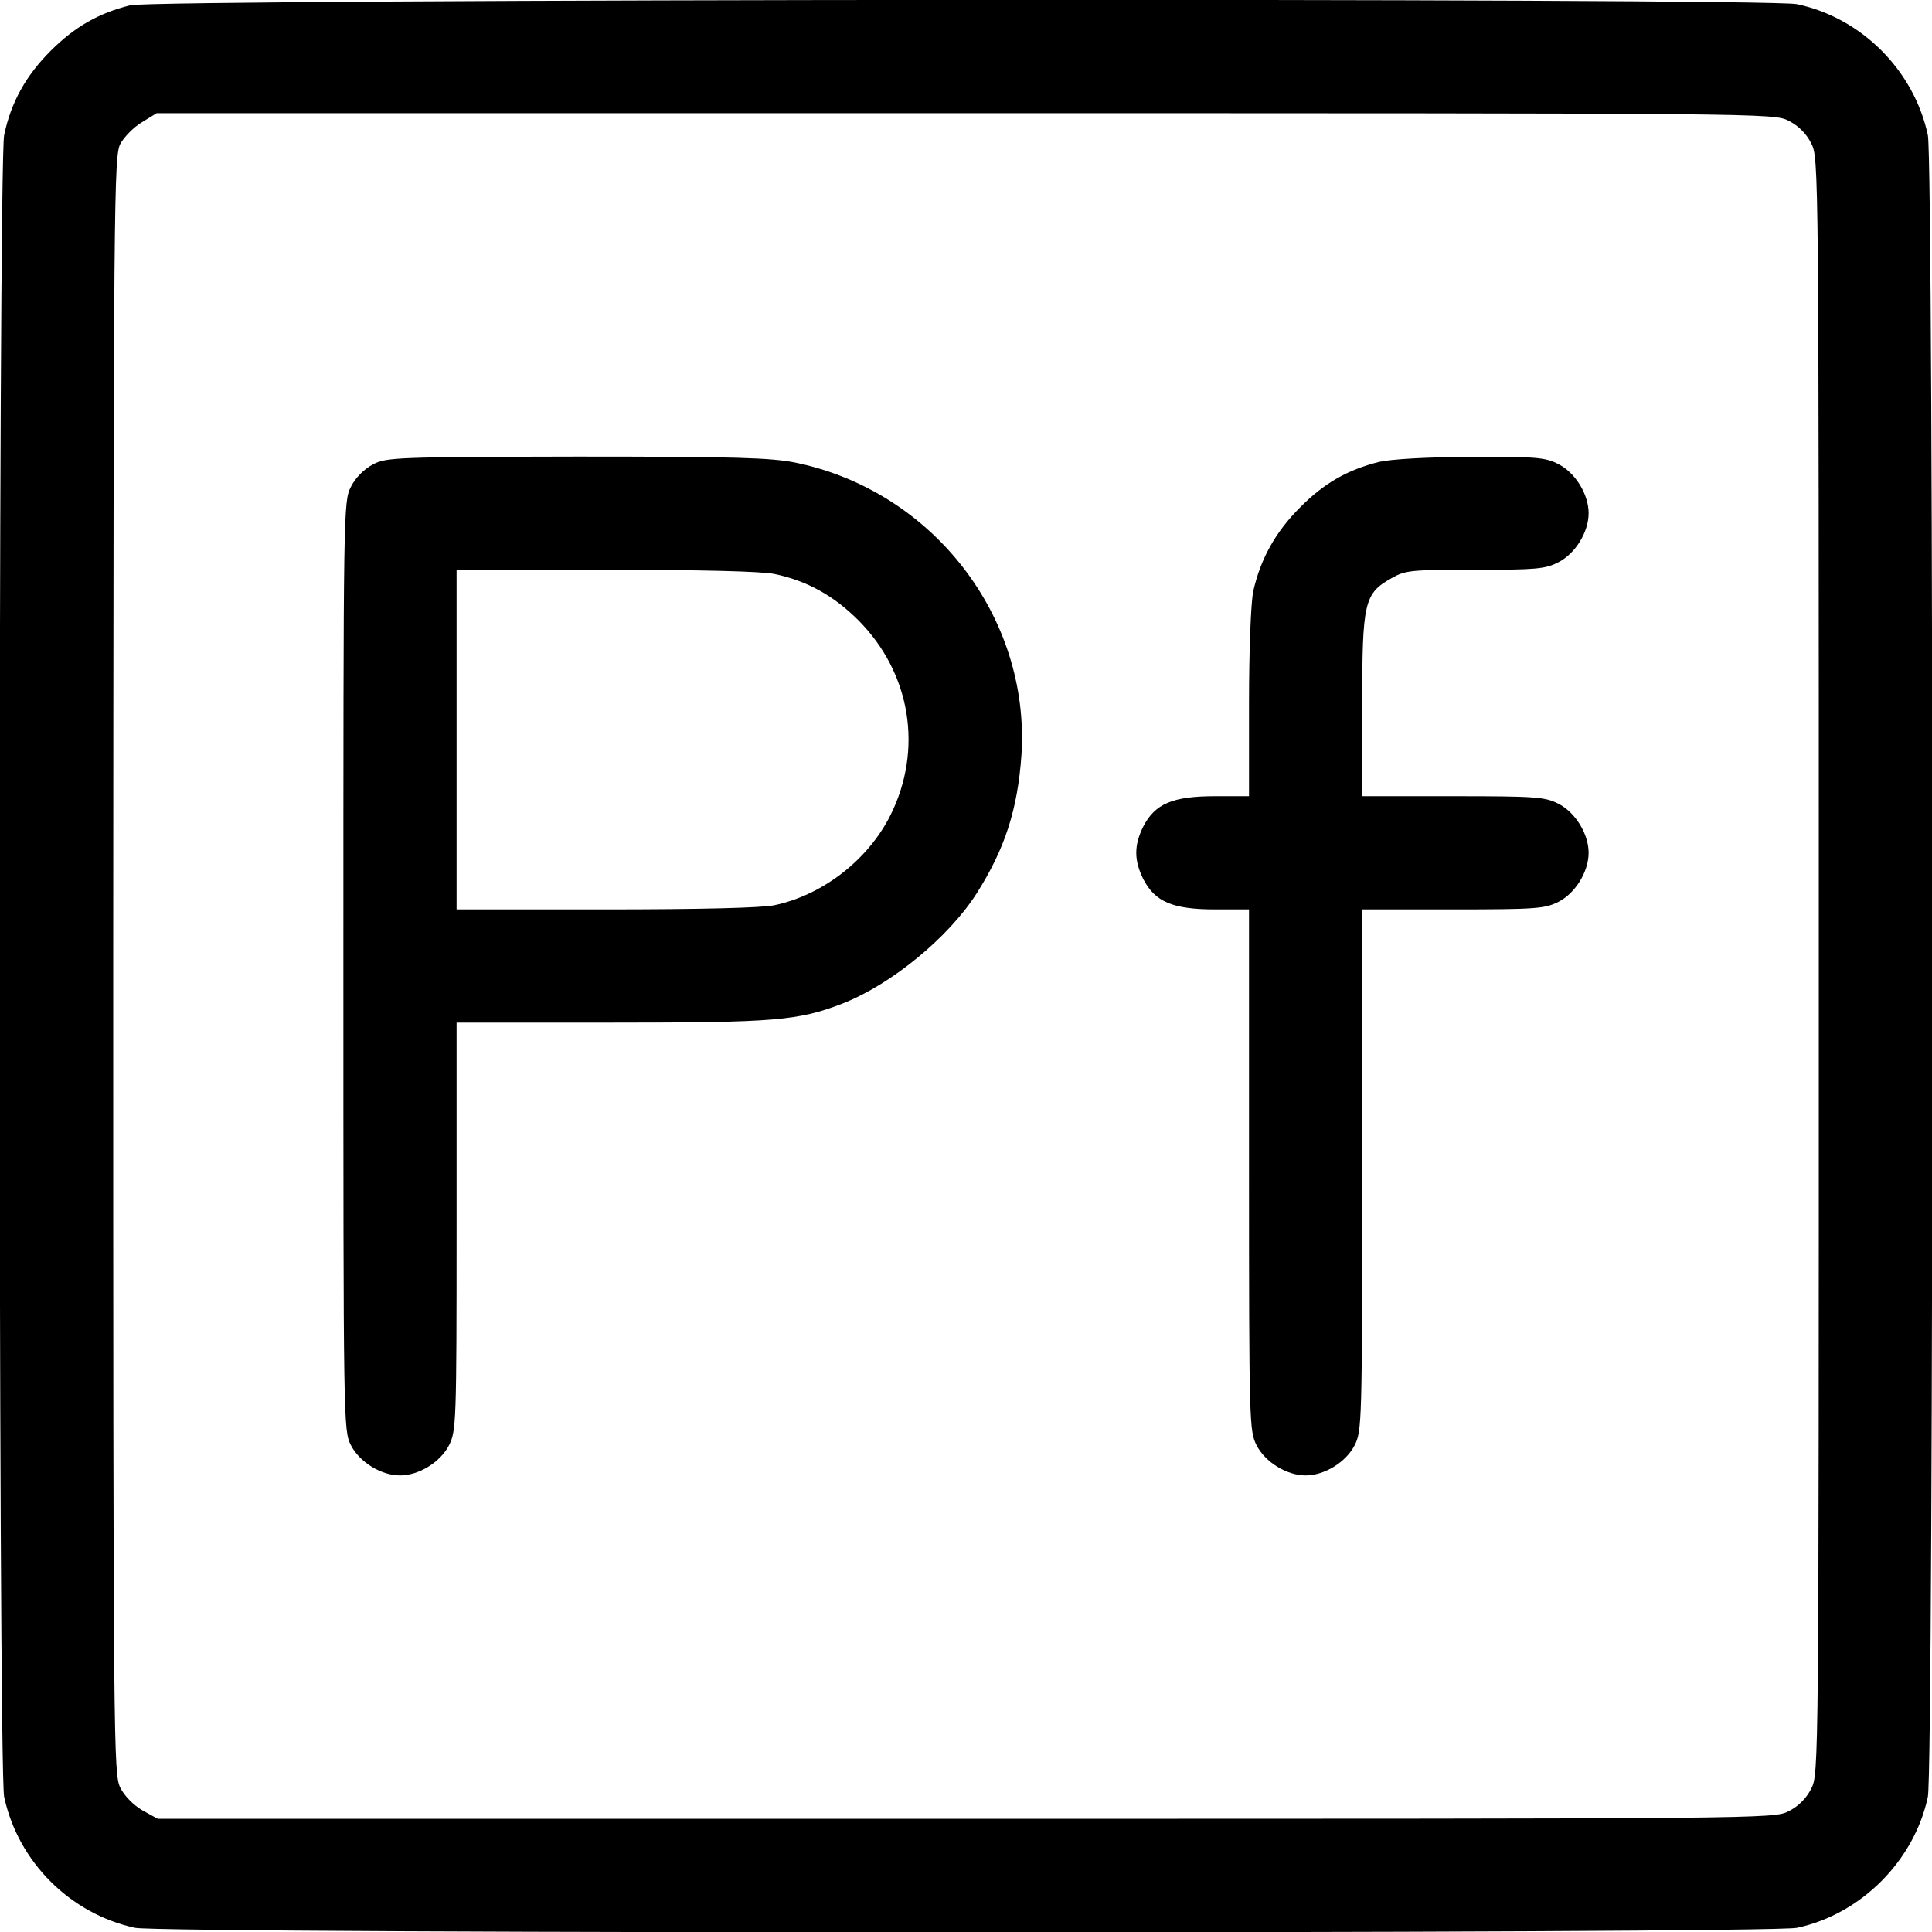<?xml version="1.0" standalone="no"?>
<!DOCTYPE svg PUBLIC "-//W3C//DTD SVG 20010904//EN"
 "http://www.w3.org/TR/2001/REC-SVG-20010904/DTD/svg10.dtd">
<svg version="1.0" xmlns="http://www.w3.org/2000/svg"
 width="512pt" height="512pt" viewBox="0 0 512 512"
 preserveAspectRatio="xMidYMid meet">

<g transform="translate(0,512) scale(0.1,-0.1)"
fill="#000000" stroke="none">
<path d="M345 5106 c-84 -21 -147 -57 -211 -121 -65 -65 -105 -136 -123 -223
-16 -76 -16 -4329 0 -4404 37 -172 175 -310 347 -347 75 -16 4328 -16 4404 0
170 36 311 178 347 347 16 76 16 4329 0 4404 -37 172 -176 311 -347 347 -81
17 -4349 14 -4417 -3z m4395 -306 c26 -13 47 -34 60 -60 20 -39 20 -54 20
-2180 0 -2126 0 -2141 -20 -2180 -13 -26 -34 -47 -60 -60 -39 -20 -54 -20
-2181 -20 l-2141 0 -40 22 c-24 14 -48 38 -59 60 -18 36 -19 95 -19 2180 1
2044 2 2145 19 2177 10 18 35 44 57 57 l39 24 2143 0 c2128 0 2143 0 2182 -20z"/>
<path d="M988 3889 c-23 -12 -46 -35 -58 -59 -20 -39 -20 -57 -20 -1270 0
-1214 0 -1231 20 -1270 23 -45 80 -80 130 -80 50 0 107 35 130 80 19 38 20 58
20 580 l0 540 410 0 c436 0 495 5 614 51 129 51 279 174 354 291 75 118 109
223 119 368 23 365 -235 699 -599 774 -65 13 -158 16 -580 16 -481 -1 -505 -2
-540 -21z m1064 -290 c87 -18 158 -58 223 -123 139 -140 172 -343 84 -518 -60
-118 -179 -210 -307 -237 -34 -7 -197 -11 -447 -11 l-395 0 0 450 0 450 395 0
c251 0 413 -4 447 -11z"/>
<path d="M3655 3896 c-84 -21 -147 -57 -210 -121 -65 -65 -105 -137 -124 -223
-6 -31 -11 -153 -11 -297 l0 -245 -90 0 c-112 0 -159 -20 -190 -80 -25 -50
-25 -90 0 -140 31 -60 78 -80 190 -80 l90 0 0 -690 c0 -673 1 -692 20 -730 23
-45 80 -80 130 -80 50 0 107 35 130 80 19 38 20 57 20 730 l0 690 240 0 c222
0 244 2 280 20 45 23 80 80 80 130 0 50 -35 107 -80 130 -36 18 -58 20 -280
20 l-240 0 0 240 c0 275 5 297 78 338 37 21 52 22 221 22 162 0 186 2 221 20
45 23 80 80 80 130 0 50 -35 107 -80 130 -35 18 -58 20 -232 19 -118 0 -212
-6 -243 -13z"/>
</g>
</svg>
